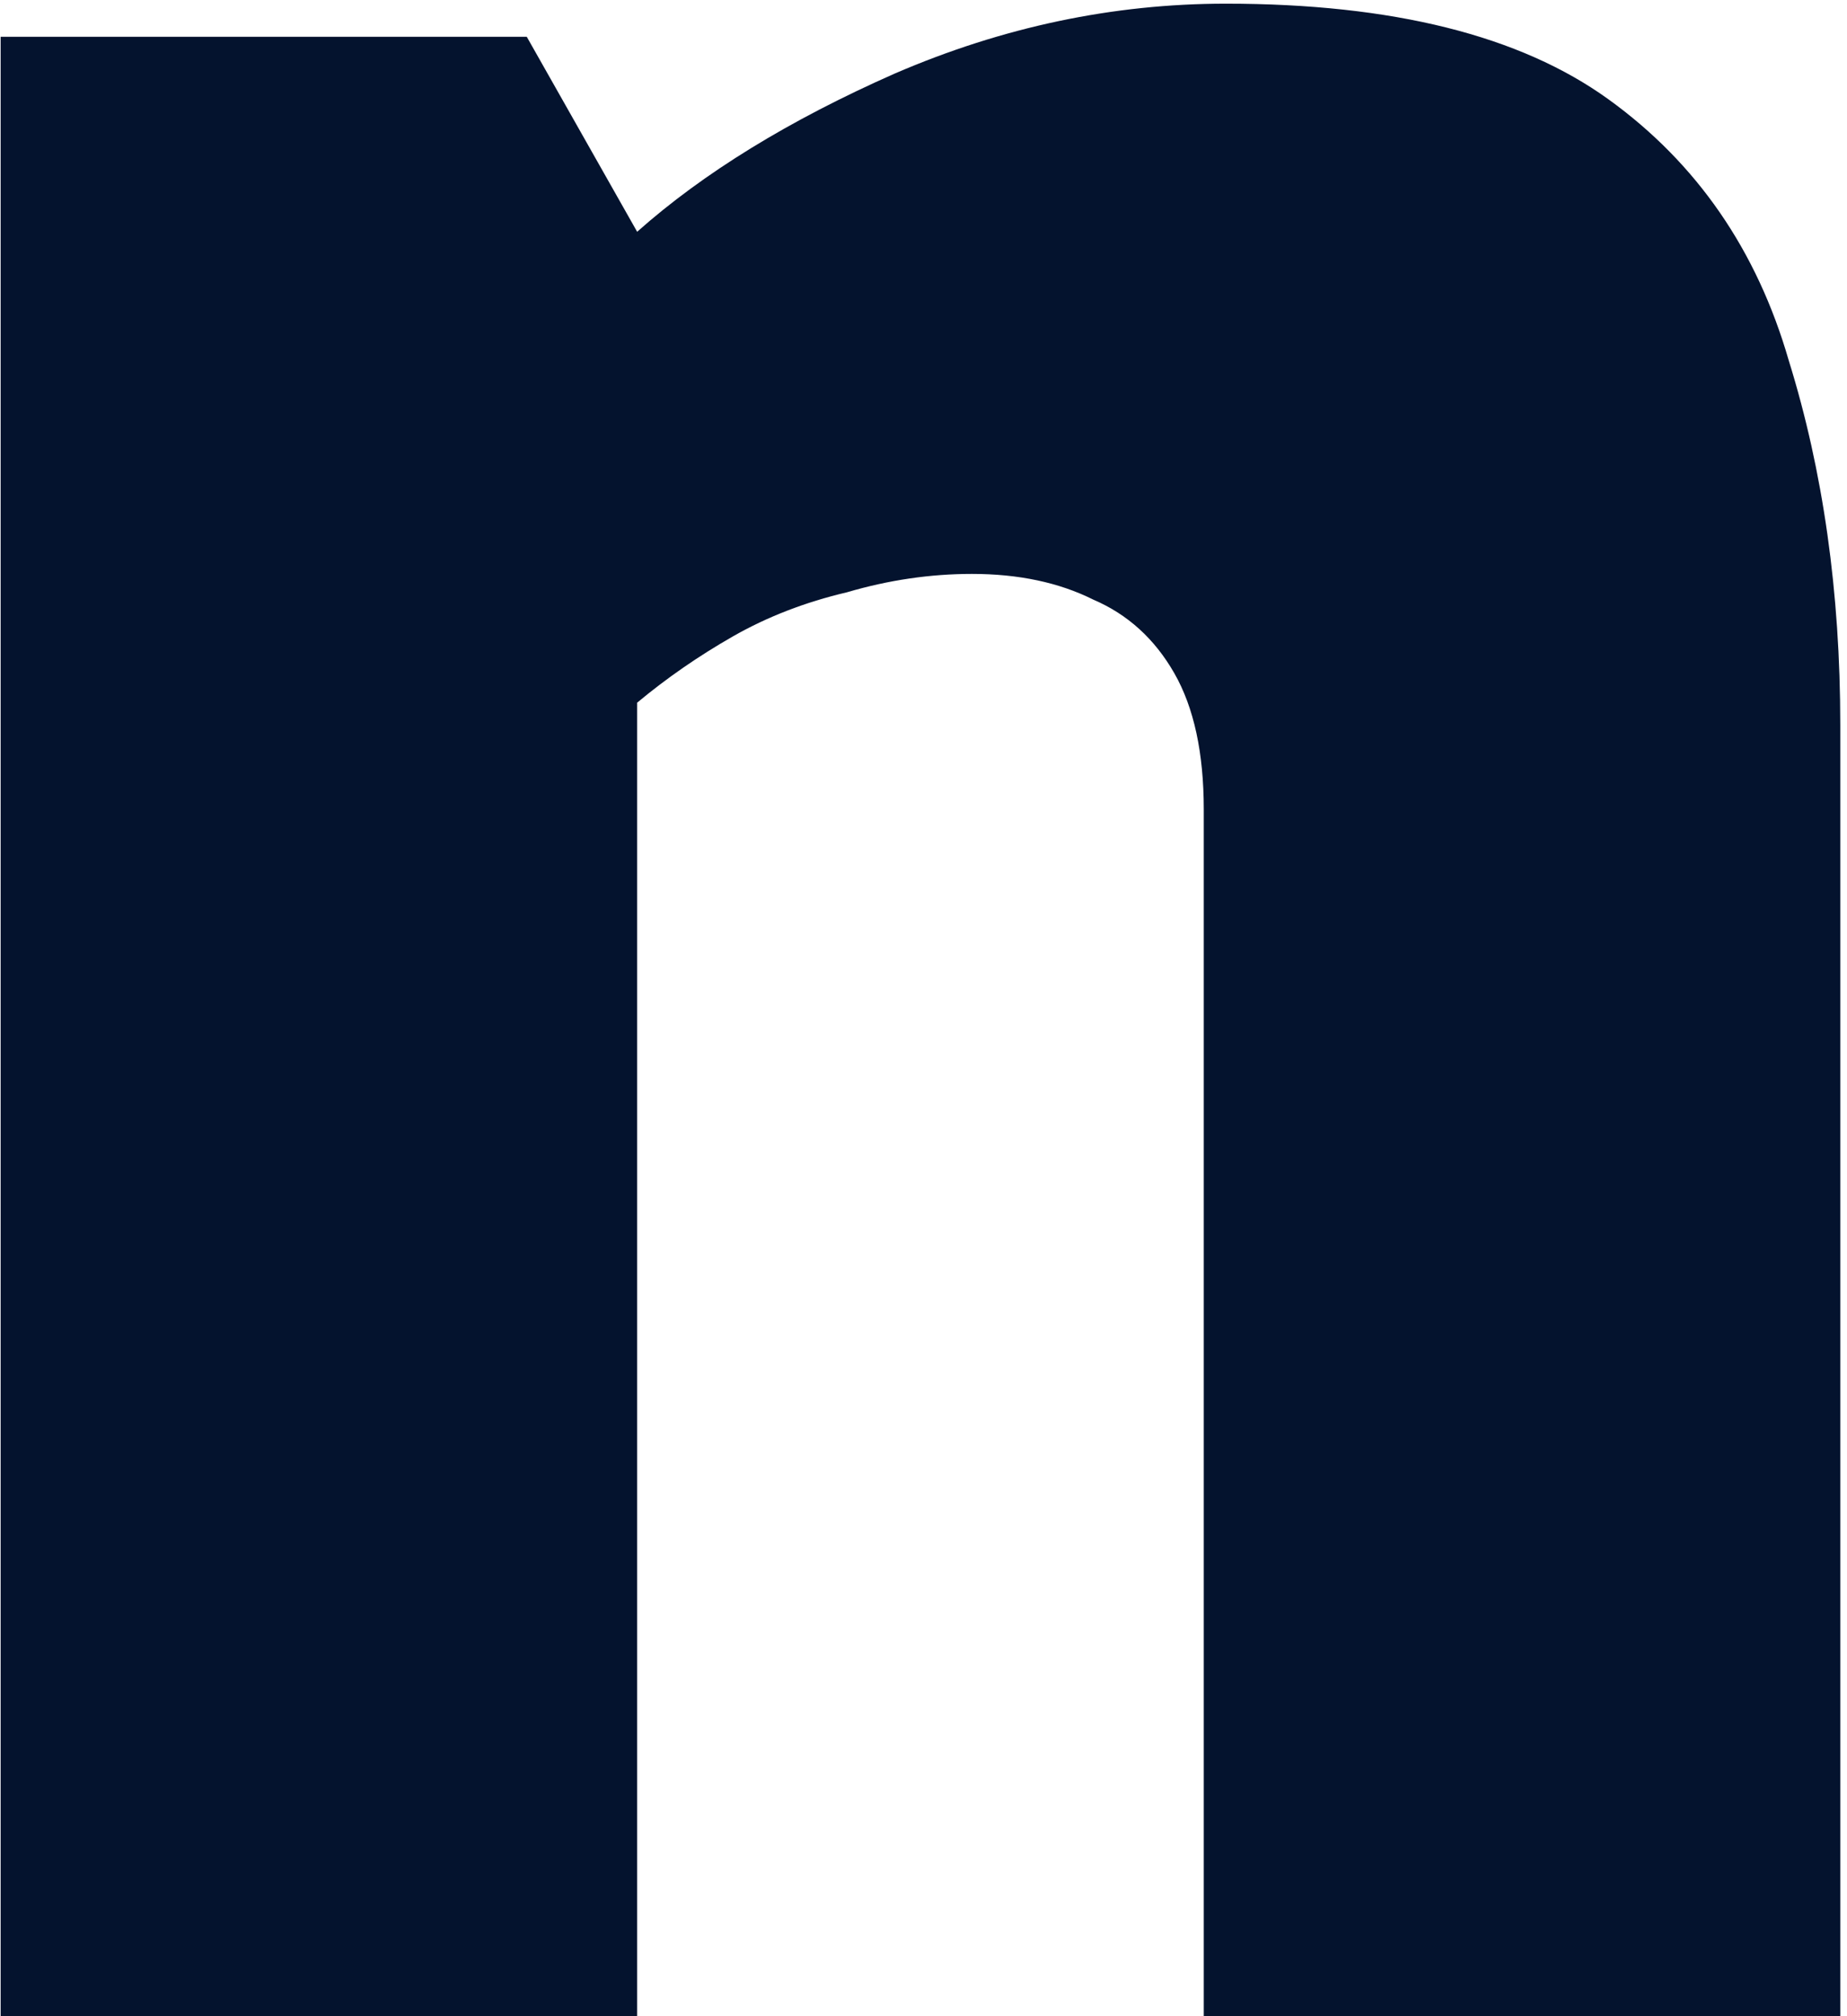 <svg width="251" height="274" viewBox="0 0 251 274" fill="none" xmlns="http://www.w3.org/2000/svg">
<path d="M0.086 274V5H71.586L86.586 31.5C95.586 23.5 107.253 16.333 121.586 10C136.253 3.667 151.253 0.5 166.586 0.5C189.253 0.5 206.586 4.833 218.586 13.5C230.586 22.167 238.753 34 243.086 49C247.753 64 250.086 80.5 250.086 98.5V274H163.586V110C163.586 102.333 162.253 96.167 159.586 91.5C156.919 86.833 153.253 83.5 148.586 81.5C143.919 79.167 138.419 78 132.086 78C126.419 78 120.753 78.833 115.086 80.5C109.419 81.833 104.253 83.833 99.586 86.5C94.919 89.167 90.586 92.167 86.586 95.5V274H0.086Z" fill="#04132E"/>
</svg>
